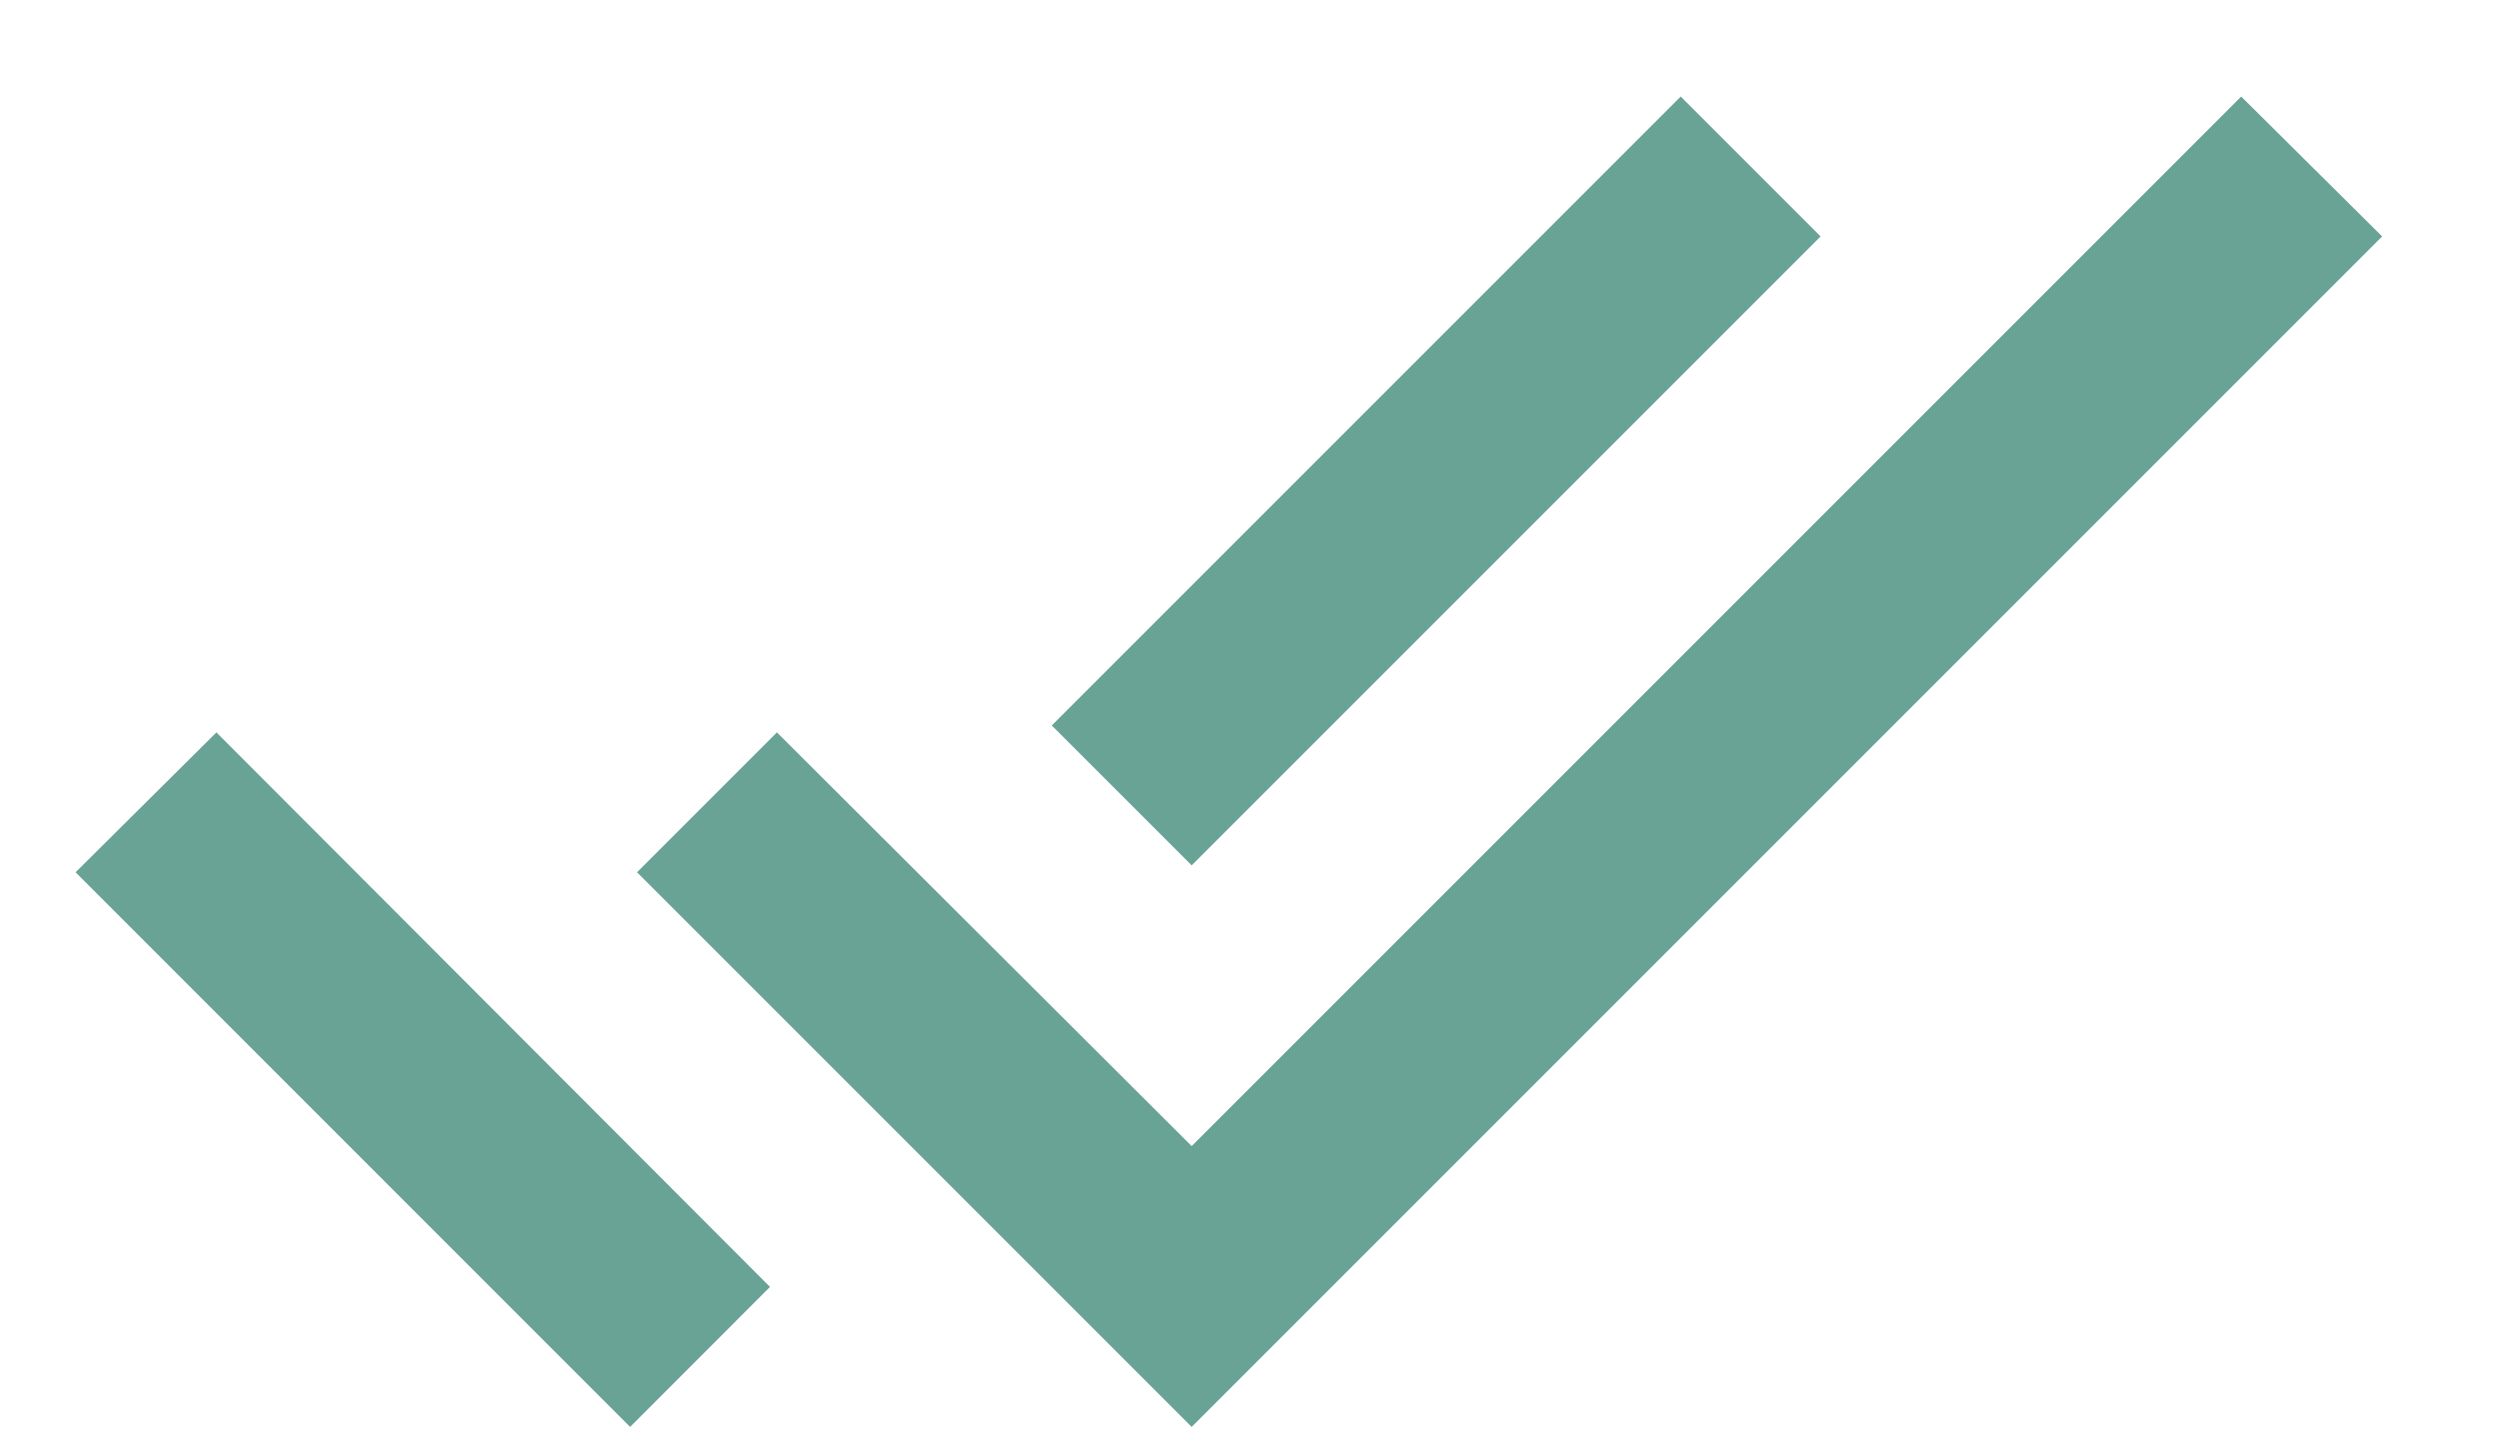 <svg width="21" height="12" viewBox="0 0 21 12" fill="none" xmlns="http://www.w3.org/2000/svg">
<path d="M15.293 1.986L14.118 0.811L8.835 6.094L10.01 7.269L15.293 1.986ZM18.826 0.811L10.01 9.627L6.526 6.152L5.351 7.327L10.01 11.986L20.01 1.986L18.826 0.811ZM0.635 7.327L5.293 11.986L6.468 10.81L1.818 6.152L0.635 7.327Z" fill="#68A395"/>
</svg>
